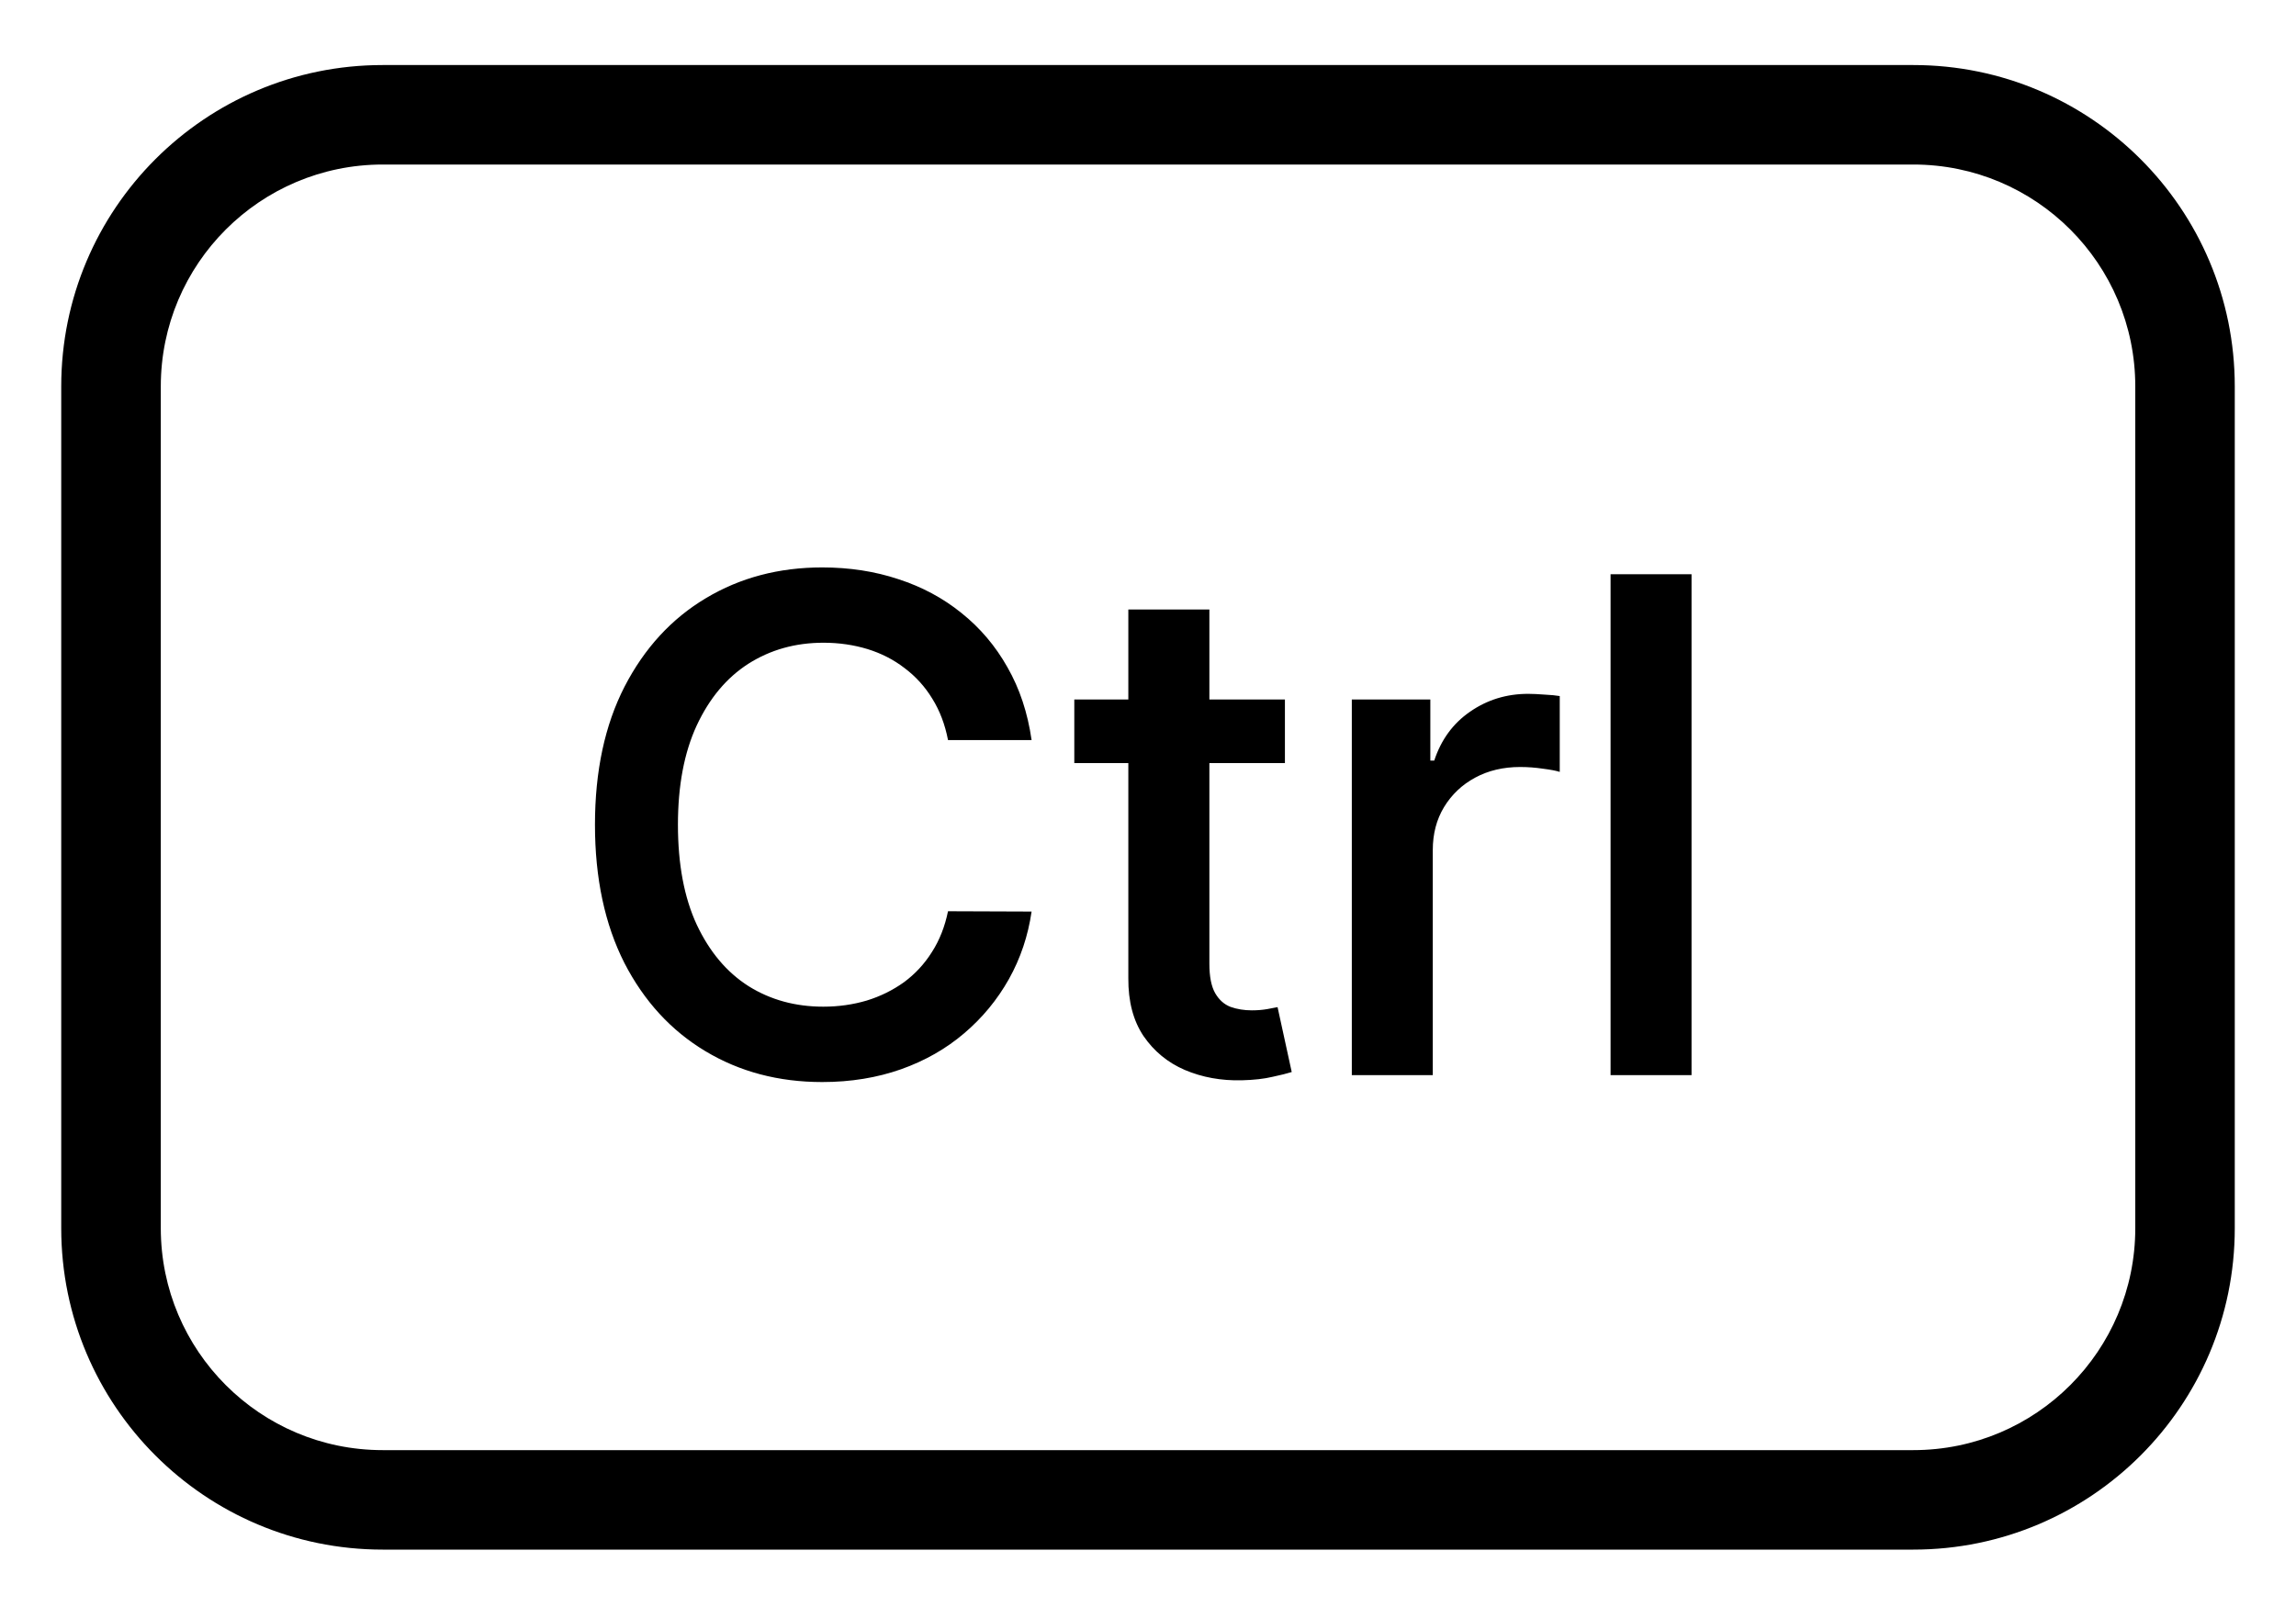 <svg width="30" height="21" viewBox="0 0 30 21" fill="none" xmlns="http://www.w3.org/2000/svg">
<path d="M25 0.85C27.319 0.85 29.2 2.73 29.2 5.05V16.05C29.2 18.369 27.319 20.25 25 20.25H5C2.681 20.25 0.8 18.369 0.8 16.05V5.05C0.8 2.73 2.681 0.85 5 0.85H25ZM5 2.15C3.399 2.151 2.101 3.448 2.101 5.05V16.05C2.101 17.651 3.399 18.95 5 18.95H25C26.602 18.95 27.9 17.651 27.9 16.05V5.05C27.9 3.448 26.602 2.15 25 2.15H5ZM10.743 7.415C11.099 7.415 11.431 7.466 11.737 7.568C12.046 7.668 12.322 7.816 12.562 8.01C12.805 8.204 13.006 8.44 13.163 8.719C13.323 8.998 13.428 9.315 13.479 9.671H12.387C12.348 9.469 12.28 9.288 12.182 9.131C12.086 8.973 11.965 8.84 11.82 8.731C11.678 8.621 11.516 8.538 11.335 8.482C11.154 8.427 10.962 8.399 10.76 8.399C10.393 8.399 10.066 8.491 9.778 8.674C9.493 8.857 9.269 9.126 9.104 9.479C8.94 9.833 8.858 10.266 8.858 10.777C8.858 11.295 8.94 11.73 9.104 12.084C9.271 12.438 9.496 12.706 9.781 12.887C10.067 13.066 10.393 13.155 10.757 13.155C10.957 13.155 11.146 13.128 11.325 13.075C11.504 13.02 11.667 12.939 11.812 12.835C11.956 12.729 12.078 12.598 12.176 12.442C12.276 12.287 12.346 12.108 12.387 11.908L13.479 11.912C13.433 12.229 13.334 12.524 13.183 12.794C13.031 13.064 12.836 13.301 12.598 13.503C12.361 13.705 12.086 13.862 11.773 13.973C11.461 14.083 11.118 14.14 10.743 14.14C10.172 14.14 9.663 14.005 9.216 13.736C8.769 13.468 8.416 13.084 8.158 12.583C7.903 12.08 7.774 11.478 7.774 10.777C7.774 10.076 7.903 9.474 8.161 8.972C8.421 8.469 8.775 8.084 9.223 7.817C9.67 7.549 10.177 7.415 10.743 7.415ZM15.802 9.141H16.789V9.972H15.802V12.593C15.802 12.761 15.827 12.89 15.878 12.979C15.929 13.067 15.996 13.126 16.079 13.158C16.164 13.188 16.257 13.203 16.357 13.203C16.432 13.203 16.498 13.197 16.556 13.187C16.615 13.176 16.661 13.168 16.693 13.161L16.878 14.009C16.818 14.028 16.734 14.049 16.626 14.072C16.517 14.098 16.384 14.113 16.227 14.117C15.956 14.124 15.707 14.078 15.481 13.982C15.258 13.886 15.078 13.738 14.941 13.538C14.807 13.338 14.741 13.086 14.743 12.784V9.972H14.037V9.141H14.743V7.965H15.802V9.141ZM20.182 9.077C20.262 9.081 20.329 9.087 20.38 9.096V10.087C20.335 10.072 20.262 10.058 20.159 10.045C20.059 10.03 19.96 10.023 19.862 10.023C19.643 10.023 19.446 10.069 19.273 10.163C19.103 10.255 18.968 10.383 18.868 10.547C18.77 10.709 18.721 10.896 18.721 11.109V14.05H17.663V9.141H18.689V9.939H18.74C18.83 9.667 18.985 9.454 19.207 9.301C19.431 9.145 19.684 9.067 19.968 9.067C20.029 9.067 20.101 9.071 20.182 9.077ZM22.102 14.05H21.044V7.504H22.102V14.05Z" fill="#737373" style="fill:#737373;fill:color(display-p3 0.45 0.45 0.45);fill-opacity:1;"/>
</svg>
